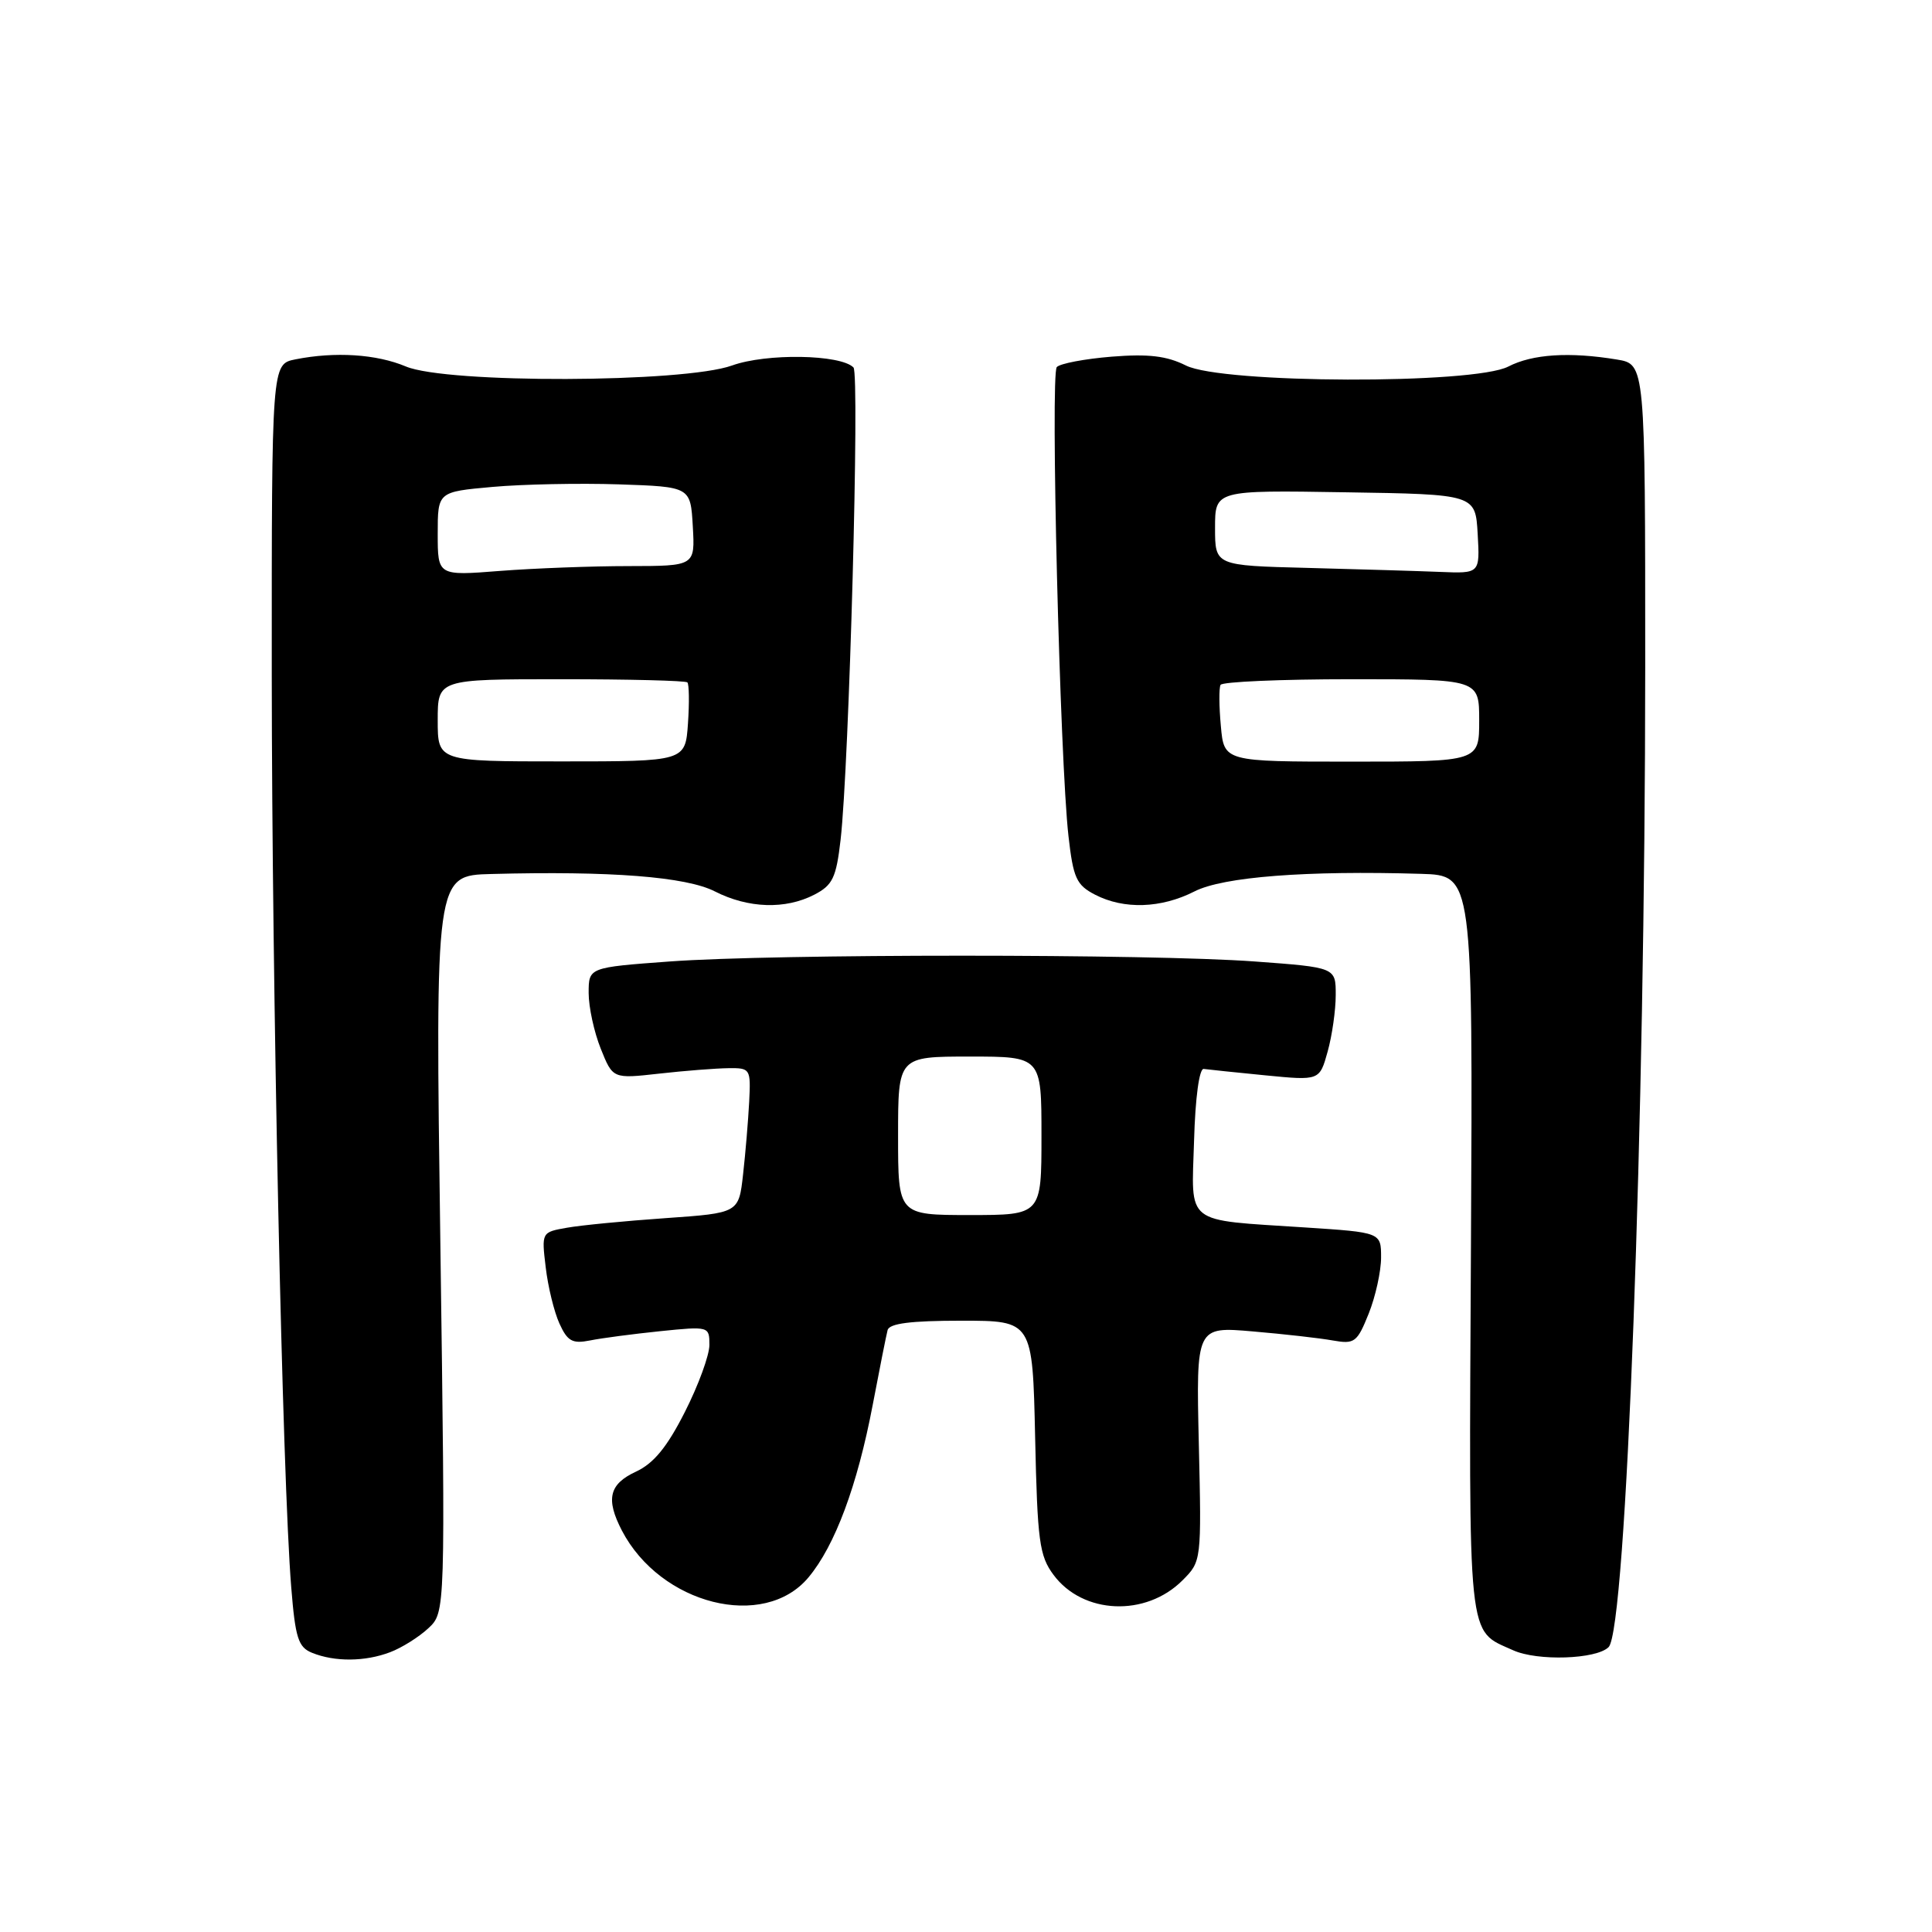 <?xml version="1.0" encoding="UTF-8" standalone="no"?>
<!DOCTYPE svg PUBLIC "-//W3C//DTD SVG 1.1//EN" "http://www.w3.org/Graphics/SVG/1.1/DTD/svg11.dtd" >
<svg xmlns="http://www.w3.org/2000/svg" xmlns:xlink="http://www.w3.org/1999/xlink" version="1.1" viewBox="0 0 256 256">
 <g >
 <path fill="currentColor"
d=" M 51.68 218.93 C 53.23 218.35 55.52 216.91 56.76 215.75 C 59.02 213.64 59.02 213.64 58.35 164.82 C 57.67 116.00 57.67 116.00 65.09 115.81 C 80.90 115.39 90.92 116.17 94.73 118.12 C 99.15 120.37 104.07 120.53 107.90 118.55 C 110.33 117.29 110.80 116.32 111.38 111.30 C 112.52 101.41 113.93 49.55 113.09 48.69 C 111.36 46.95 101.54 46.79 97.00 48.43 C 90.59 50.74 59.19 50.84 53.78 48.56 C 49.88 46.92 44.39 46.57 39.13 47.62 C 36.00 48.25 36.00 48.25 36.01 89.38 C 36.03 130.83 37.41 195.84 38.59 210.32 C 39.13 217.06 39.52 218.27 41.36 219.01 C 44.35 220.22 48.37 220.19 51.68 218.93 Z  M 213.15 218.25 C 215.49 215.91 217.99 149.01 218.00 88.38 C 218.00 48.26 218.00 48.26 214.25 47.64 C 207.97 46.60 203.05 46.92 199.86 48.57 C 195.27 50.95 161.92 50.84 157.14 48.43 C 154.60 47.16 152.19 46.87 147.30 47.26 C 143.73 47.55 140.46 48.17 140.03 48.64 C 139.17 49.59 140.44 100.77 141.58 110.80 C 142.21 116.35 142.63 117.27 145.10 118.55 C 148.93 120.53 153.85 120.37 158.27 118.12 C 162.06 116.18 173.14 115.33 188.33 115.79 C 195.16 116.00 195.16 116.00 194.91 164.94 C 194.63 218.40 194.37 215.89 200.50 218.67 C 203.72 220.13 211.53 219.87 213.15 218.25 Z  M 107.13 209.01 C 110.64 204.81 113.60 196.86 115.63 186.20 C 116.54 181.41 117.43 176.94 117.61 176.25 C 117.84 175.36 120.67 175.00 127.38 175.00 C 136.82 175.00 136.82 175.00 137.16 190.43 C 137.46 204.22 137.72 206.16 139.60 208.68 C 143.49 213.92 151.82 214.28 156.69 209.40 C 159.20 206.89 159.21 206.83 158.85 191.32 C 158.49 175.77 158.49 175.77 166.00 176.42 C 170.12 176.77 174.90 177.31 176.61 177.62 C 179.49 178.13 179.83 177.87 181.36 174.06 C 182.26 171.81 183.00 168.46 183.00 166.63 C 183.00 163.30 183.00 163.30 172.87 162.64 C 156.77 161.58 157.88 162.45 158.22 151.13 C 158.38 145.44 158.91 141.56 159.50 141.64 C 160.05 141.72 163.73 142.10 167.68 142.49 C 174.85 143.19 174.85 143.19 175.92 139.34 C 176.51 137.23 176.99 133.86 176.99 131.85 C 177.00 128.19 177.00 128.19 166.25 127.40 C 152.36 126.38 102.64 126.38 88.75 127.40 C 78.00 128.19 78.00 128.19 78.00 131.58 C 78.00 133.44 78.72 136.76 79.60 138.95 C 81.20 142.95 81.20 142.95 87.35 142.26 C 90.73 141.88 94.85 141.56 96.50 141.54 C 99.43 141.50 99.49 141.61 99.27 146.00 C 99.14 148.47 98.78 152.80 98.46 155.62 C 97.89 160.73 97.89 160.73 88.19 161.41 C 82.86 161.78 76.98 162.35 75.13 162.68 C 71.76 163.27 71.75 163.28 72.31 167.93 C 72.61 170.50 73.43 173.85 74.13 175.38 C 75.19 177.72 75.85 178.08 78.17 177.62 C 79.69 177.31 83.88 176.76 87.47 176.39 C 93.94 175.73 94.00 175.75 94.00 178.21 C 94.00 179.57 92.54 183.57 90.75 187.09 C 88.39 191.75 86.62 193.91 84.27 195.00 C 80.71 196.65 80.24 198.63 82.40 202.80 C 87.52 212.63 101.23 216.08 107.13 209.01 Z  M 58.00 95.44 C 58.00 90.00 58.00 90.00 74.33 90.00 C 83.32 90.00 90.85 90.19 91.08 90.42 C 91.31 90.65 91.35 93.10 91.16 95.86 C 90.81 100.89 90.81 100.89 74.41 100.89 C 58.00 100.89 58.00 100.89 58.00 95.44 Z  M 58.00 70.73 C 58.00 65.17 58.00 65.17 65.25 64.52 C 69.24 64.16 76.78 64.01 82.00 64.18 C 91.50 64.50 91.50 64.50 91.80 69.75 C 92.10 75.00 92.10 75.00 83.30 75.01 C 78.46 75.01 70.79 75.30 66.25 75.65 C 58.00 76.30 58.00 76.30 58.00 70.73 Z  M 161.77 96.21 C 161.53 93.62 161.51 91.16 161.73 90.75 C 161.94 90.34 169.74 90.00 179.06 90.00 C 196.00 90.00 196.00 90.00 196.00 95.46 C 196.00 100.92 196.00 100.92 179.10 100.92 C 162.19 100.92 162.19 100.92 161.77 96.21 Z  M 173.25 75.25 C 161.00 74.94 161.00 74.94 161.00 69.95 C 161.00 64.95 161.00 64.95 178.25 65.23 C 195.50 65.50 195.50 65.50 195.80 70.75 C 196.10 76.00 196.10 76.00 190.80 75.78 C 187.89 75.66 179.99 75.43 173.25 75.25 Z  M 119.00 150.50 C 119.00 140.00 119.00 140.00 128.50 140.00 C 138.00 140.00 138.00 140.00 138.00 150.50 C 138.00 161.00 138.00 161.00 128.50 161.00 C 119.00 161.00 119.00 161.00 119.00 150.50 Z "/>
</g>
</svg>
